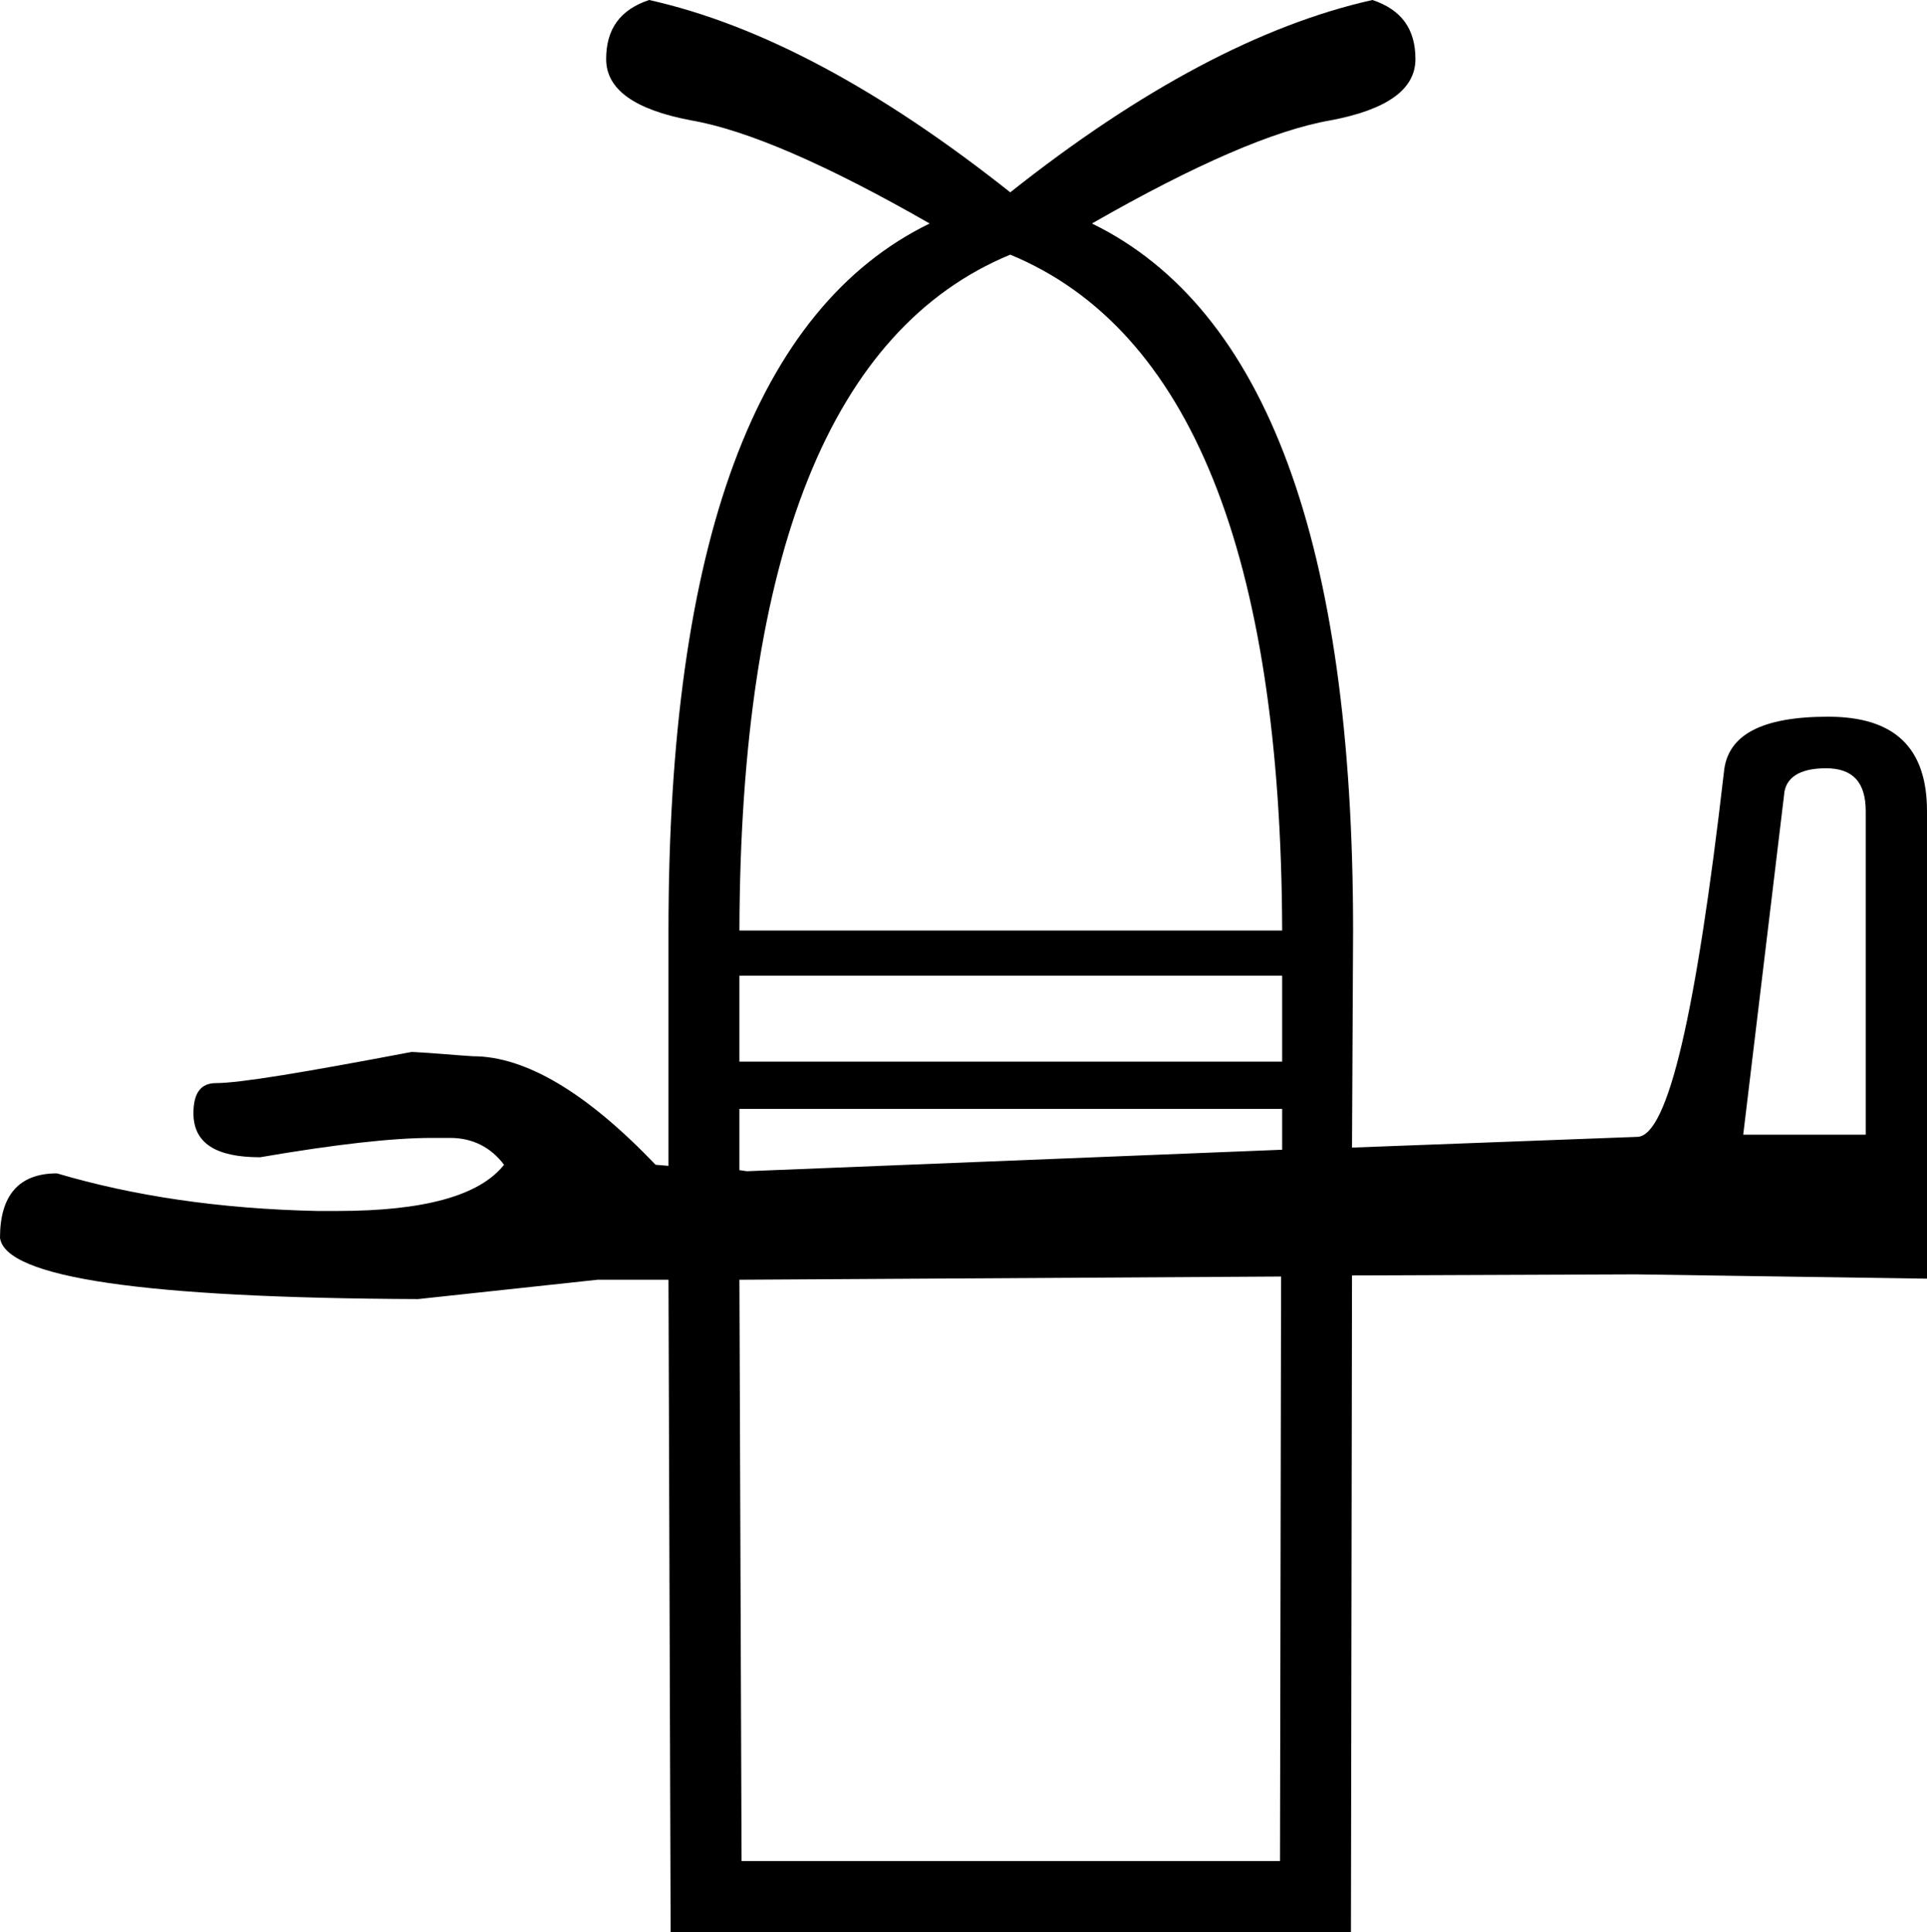 <?xml version='1.0' encoding ='UTF-8' standalone='yes'?>
<svg width='17.93' height='17.98' xmlns='http://www.w3.org/2000/svg' xmlns:xlink='http://www.w3.org/1999/xlink' xmlns:inkscape='http://www.inkscape.org/namespaces/inkscape'>
<path style='fill:#000000; stroke:none' d=' M 9.4 2.37  C 11.07 3.06 11.92 5.16 11.93 8.66  L 6.88 8.66  C 6.89 5.16 7.73 3.06 9.4 2.37  Z  M 11.93 9.08  L 11.93 9.88  L 6.88 9.88  L 6.88 9.08  Z  M 16.99 7.15  C 17.24 7.15 17.36 7.28 17.36 7.55  L 17.36 10.56  L 16.22 10.56  L 16.6 7.4  C 16.61 7.24 16.74 7.15 16.99 7.15  Z  M 11.93 10.32  L 11.93 10.7  L 6.95 10.9  L 6.88 10.89  L 6.88 10.32  Z  M 11.92 11.88  L 11.91 17.32  L 6.9 17.32  L 6.88 11.91  L 11.92 11.88  Z  M 6.04 0  C 5.77 0.09 5.64 0.27 5.64 0.55  C 5.64 0.83 5.9 1.02 6.43 1.12  C 6.95 1.21 7.69 1.53 8.65 2.08  C 7.03 2.87 6.22 5.06 6.22 8.66  L 6.22 10.85  L 6.1 10.84  C 5.46 10.17 4.89 9.83 4.4 9.83  C 4.23 9.82 4.04 9.8 3.83 9.79  C 2.83 9.98 2.23 10.08 2.01 10.08  C 1.87 10.08 1.8 10.17 1.8 10.36  C 1.8 10.64 2.01 10.77 2.42 10.77  C 3.12 10.65 3.65 10.59 4.02 10.59  L 4.19 10.59  C 4.4 10.59 4.57 10.68 4.69 10.84  C 4.46 11.13 3.94 11.27 3.14 11.27  L 2.95 11.27  C 2.04 11.25 1.24 11.13 0.53 10.92  C 0.18 10.92 0 11.12 0 11.52  C 0.05 11.89 1.34 12.08 3.89 12.09  L 5.56 11.91  L 6.22 11.91  L 6.24 17.98  L 12.57 17.98  L 12.58 11.87  L 15.22 11.86  L 17.93 11.9  L 17.93 7.55  C 17.93 6.96 17.63 6.67 17.01 6.67  C 16.39 6.67 16.07 6.84 16.04 7.19  C 15.78 9.44 15.52 10.56 15.24 10.58  L 12.58 10.68  L 12.59 8.66  C 12.59 5.06 11.78 2.87 10.16 2.08  C 11.12 1.53 11.86 1.21 12.38 1.12  C 12.91 1.02 13.17 0.83 13.17 0.55  C 13.17 0.27 13.04 0.09 12.77 0  C 11.74 0.23 10.61 0.83 9.4 1.79  C 8.19 0.83 7.07 0.23 6.04 0  Z '/></svg>
